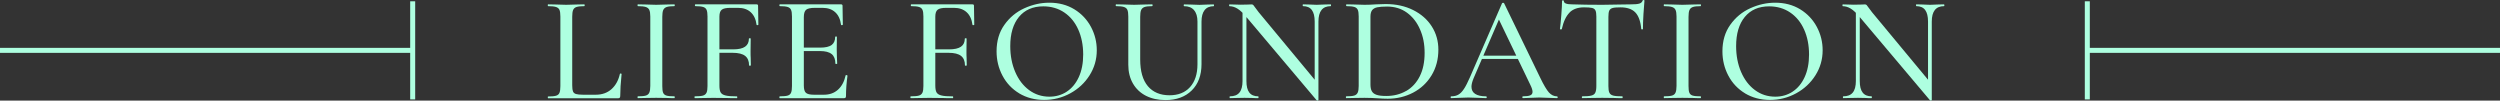 <?xml version="1.0" encoding="UTF-8"?>
<svg id="_圖層_2" data-name="圖層 2" xmlns="http://www.w3.org/2000/svg" viewBox="0 0 499.89 20.11">
  <rect x="0" y="0" width="499.89" height="20.11" fill="#333333" stroke="none"/>
  <g id="text">
    <g>
      <g>
        <path d="M114.57,18.29c.11,.25,.31,.42,.61,.51,.3,.09,.77,.14,1.41,.14h2.55c1.26,0,2.31-.38,3.14-1.12,.83-.75,1.38-1.76,1.67-3.04,0-.06,.05-.08,.17-.08,.11,0,.17,.04,.17,.11-.18,1.76-.27,3.22-.27,4.38,0,.16-.04,.28-.1,.35-.07,.07-.19,.11-.35,.11h-13.98s-.06-.06-.06-.18,.02-.18,.06-.18c.72,0,1.25-.05,1.59-.15,.34-.1,.57-.29,.69-.59,.12-.29,.18-.73,.18-1.33V3.3c0-.6-.06-1.04-.18-1.32-.12-.28-.35-.47-.69-.58-.34-.11-.87-.17-1.59-.17-.04,0-.06-.06-.06-.18s.02-.18,.06-.18l1.5,.03c.88,.04,1.59,.06,2.13,.06s1.25-.02,2.13-.06l1.5-.03s.06,.06,.06,.18-.02,.18-.06,.18c-.72,0-1.25,.06-1.58,.17-.33,.11-.55,.31-.67,.6-.12,.29-.18,.73-.18,1.33v13.74c0,.56,.05,.96,.17,1.21Z" fill="#aeffe0"/>
        <path d="M132.6,18.54c.11,.28,.33,.47,.66,.57,.33,.1,.86,.15,1.6,.15,.04,0,.06,.06,.06,.18s-.02,.18-.06,.18c-.64,0-1.14,0-1.5-.03l-2.16-.03-2.1,.03c-.38,.02-.9,.03-1.56,.03-.04,0-.06-.06-.06-.18s.02-.18,.06-.18c.72,0,1.25-.05,1.59-.15,.34-.1,.57-.29,.7-.59,.13-.29,.2-.73,.2-1.33V3.3c0-.6-.07-1.04-.2-1.32-.13-.28-.36-.47-.7-.58-.34-.11-.87-.17-1.59-.17-.04,0-.06-.06-.06-.18s.02-.18,.06-.18l1.56,.03c.88,.04,1.58,.06,2.1,.06,.58,0,1.31-.02,2.19-.06l1.47-.03s.06,.06,.06,.18-.02,.18-.06,.18c-.72,0-1.25,.06-1.58,.18-.33,.12-.55,.33-.67,.62-.12,.29-.18,.74-.18,1.34v13.83c0,.62,.05,1.07,.17,1.35Z" fill="#aeffe0"/>
        <path d="M138.86,19.44c0-.12,.03-.18,.09-.18,.74,0,1.28-.05,1.62-.15,.34-.1,.57-.29,.71-.59,.13-.29,.19-.73,.19-1.33V3.3c0-.6-.06-1.04-.18-1.32-.12-.28-.34-.47-.67-.58-.33-.11-.86-.17-1.58-.17-.06,0-.09-.06-.09-.18s.03-.18,.09-.18h12.24c.2,0,.3,.09,.3,.27l.06,3.78c0,.06-.05,.1-.17,.11-.11,.01-.17-.01-.19-.07-.14-1.1-.53-1.94-1.17-2.52-.64-.58-1.48-.87-2.52-.87h-1.53c-.86,0-1.44,.12-1.75,.38-.31,.25-.46,.71-.46,1.39v13.74c0,.64,.08,1.11,.25,1.4s.5,.5,.98,.61c.48,.12,1.24,.18,2.28,.18,.04,0,.06,.06,.06,.18s-.02,.18-.06,.18c-.82,0-1.46,0-1.92-.03l-2.82-.03-2.1,.03c-.38,.02-.9,.03-1.56,.03-.06,0-.09-.06-.09-.18Zm10.14-8.26c-.52-.41-1.35-.62-2.49-.62h-3.81v-.69h3.9c1.08,0,1.88-.18,2.39-.54,.51-.36,.76-.9,.76-1.62,0-.04,.06-.06,.18-.06s.18,.02,.18,.06l-.03,2.52c0,.6,0,1.05,.03,1.35l.03,1.5s-.06,.06-.18,.06-.18-.02-.18-.06c0-.86-.26-1.49-.78-1.9Z" fill="#aeffe0"/>
        <path d="M155.84,19.44c0-.12,.03-.18,.09-.18,.72,0,1.25-.05,1.58-.15,.33-.1,.55-.29,.67-.59,.12-.29,.18-.73,.18-1.33V3.3c0-.6-.06-1.04-.18-1.32-.12-.28-.34-.47-.67-.58-.33-.11-.86-.17-1.58-.17-.06,0-.09-.06-.09-.18s.03-.18,.09-.18h12.24c.2,0,.3,.09,.3,.27l.06,3.78c0,.06-.05,.1-.17,.11-.11,.01-.17-.01-.19-.07-.14-1.1-.53-1.94-1.17-2.52-.64-.58-1.48-.87-2.52-.87h-1.53c-.88,0-1.47,.13-1.77,.39s-.45,.75-.45,1.47v13.65c0,.72,.13,1.21,.41,1.47,.27,.26,.81,.39,1.63,.39h1.98c1.12,0,2.05-.33,2.8-1s1.26-1.62,1.54-2.87c0-.04,.04-.06,.12-.06,.06,0,.12,.02,.17,.04,.05,.03,.08,.06,.08,.08-.2,1.44-.3,2.79-.3,4.05,0,.16-.03,.28-.09,.35-.06,.07-.18,.11-.36,.11h-12.78c-.06,0-.09-.06-.09-.18Zm10.46-8.62c-.49-.41-1.27-.61-2.33-.61h-4.38v-.69h4.44c1.02,0,1.77-.17,2.25-.52,.48-.35,.72-.9,.72-1.64,0-.04,.05-.06,.17-.06s.17,.02,.17,.06l-.03,2.52,.03,1.35c.04,.64,.06,1.14,.06,1.5,0,.04-.06,.06-.18,.06s-.18-.02-.18-.06c0-.86-.25-1.5-.73-1.91Z" fill="#aeffe0"/>
        <path d="M182.03,19.44c0-.12,.03-.18,.09-.18,.74,0,1.28-.05,1.62-.15,.34-.1,.57-.29,.71-.59,.13-.29,.19-.73,.19-1.33V3.3c0-.6-.06-1.04-.18-1.32-.12-.28-.34-.47-.67-.58-.33-.11-.86-.17-1.58-.17-.06,0-.09-.06-.09-.18s.03-.18,.09-.18h12.24c.2,0,.3,.09,.3,.27l.06,3.78c0,.06-.05,.1-.17,.11-.11,.01-.17-.01-.19-.07-.14-1.1-.53-1.94-1.17-2.52-.64-.58-1.48-.87-2.52-.87h-1.53c-.86,0-1.44,.12-1.75,.38-.31,.25-.46,.71-.46,1.39v13.74c0,.64,.08,1.11,.25,1.4s.5,.5,.98,.61c.48,.12,1.24,.18,2.28,.18,.04,0,.06,.06,.06,.18s-.02,.18-.06,.18c-.82,0-1.46,0-1.92-.03l-2.82-.03-2.1,.03c-.38,.02-.9,.03-1.56,.03-.06,0-.09-.06-.09-.18Zm10.14-8.26c-.52-.41-1.35-.62-2.49-.62h-3.81v-.69h3.9c1.08,0,1.88-.18,2.39-.54,.51-.36,.76-.9,.76-1.62,0-.04,.06-.06,.18-.06s.18,.02,.18,.06l-.03,2.52c0,.6,0,1.05,.03,1.35l.03,1.5s-.06,.06-.18,.06-.18-.02-.18-.06c0-.86-.26-1.49-.78-1.9Z" fill="#aeffe0"/>
        <path d="M203.82,18.68c-1.45-.87-2.57-2.05-3.36-3.54-.79-1.49-1.19-3.11-1.19-4.88,0-2.06,.52-3.83,1.56-5.29,1.04-1.47,2.37-2.58,4-3.32,1.63-.74,3.29-1.11,5-1.11,1.9,0,3.57,.45,5.01,1.33,1.44,.89,2.54,2.07,3.32,3.53,.77,1.46,1.15,3.01,1.15,4.65,0,1.82-.48,3.49-1.44,5.01s-2.25,2.72-3.86,3.6c-1.61,.88-3.36,1.32-5.23,1.32s-3.52-.44-4.97-1.3Zm9.47-.35c1.02-.66,1.82-1.62,2.41-2.89,.59-1.27,.89-2.79,.89-4.54,0-1.86-.33-3.52-.98-4.98-.65-1.46-1.58-2.6-2.79-3.42-1.21-.82-2.62-1.23-4.21-1.23-2.08,0-3.7,.71-4.86,2.11-1.16,1.41-1.74,3.36-1.74,5.84,0,1.9,.33,3.62,.99,5.16,.66,1.54,1.58,2.75,2.77,3.63,1.19,.88,2.54,1.32,4.07,1.32,1.28,0,2.43-.33,3.45-.99Z" fill="#aeffe0"/>
        <path d="M238.76,2.03c-.46-.53-1.12-.79-1.98-.79-.06,0-.09-.06-.09-.18s.03-.18,.09-.18l1.35,.03c.72,.04,1.29,.06,1.71,.06,.36,0,.88-.02,1.56-.06l1.29-.03s.06,.06,.06,.18-.02,.18-.06,.18c-.8,0-1.41,.26-1.82,.78s-.62,1.29-.62,2.31V12.81c0,2.24-.66,4-1.96,5.28s-3.06,1.92-5.24,1.92c-1.48,0-2.78-.29-3.9-.85-1.12-.57-1.99-1.39-2.61-2.46-.62-1.07-.93-2.32-.93-3.76V3.3c0-.6-.06-1.04-.18-1.32-.12-.28-.35-.47-.68-.58-.33-.11-.85-.17-1.57-.17-.06,0-.09-.06-.09-.18s.03-.18,.09-.18l1.5,.03c.88,.04,1.58,.06,2.1,.06,.58,0,1.29-.02,2.13-.06l1.47-.03c.06,0,.09,.06,.09,.18s-.03,.18-.09,.18c-.7,0-1.21,.06-1.54,.18-.33,.12-.55,.33-.67,.62-.12,.29-.18,.74-.18,1.34V11.88c0,2.36,.51,4.14,1.54,5.36,1.03,1.21,2.47,1.81,4.33,1.81,1.74,0,3.1-.54,4.09-1.63s1.49-2.62,1.49-4.58V4.32c0-1-.23-1.76-.69-2.29Z" fill="#aeffe0"/>
        <path d="M263.49,20.1c-.09,.02-.16,0-.2-.03l-14.13-16.74c-.66-.78-1.25-1.32-1.77-1.63-.52-.31-1.04-.46-1.56-.46-.04,0-.06-.06-.06-.18s.02-.18,.06-.18l1.17,.03c.24,.02,.58,.03,1.02,.03l1.53-.03c.2-.02,.43-.03,.69-.03,.16,0,.28,.04,.36,.12,.08,.08,.2,.24,.36,.48l.72,.96,11.7,14.1,.24,3.48s-.04,.07-.13,.09ZM248.45,1.56l.78,.06v14.58c0,1.04,.19,1.81,.58,2.31,.39,.5,.98,.75,1.78,.75,.04,0,.06,.06,.06,.18s-.02,.18-.06,.18c-.52,0-.92,0-1.2-.03l-1.53-.03-1.62,.03c-.3,.02-.74,.03-1.32,.03-.04,0-.06-.06-.06-.18s.02-.18,.06-.18c.86,0,1.5-.25,1.91-.75s.62-1.27,.62-2.31V1.56Zm15.18,18.45l-.75-.93V4.32c0-1.04-.19-1.81-.57-2.32s-.97-.77-1.77-.77c-.04,0-.06-.06-.06-.18s.02-.18,.06-.18l1.2,.03c.6,.04,1.11,.06,1.53,.06,.36,0,.88-.02,1.56-.06l1.26-.03s.06,.06,.06,.18-.02,.18-.06,.18c-1.64,0-2.46,1.03-2.46,3.09v15.69Z" fill="#aeffe0"/>
        <path d="M275.39,19.65c-.3-.02-.67-.04-1.09-.06-.43-.02-.92-.03-1.46-.03l-2.1,.03c-.38,.02-.9,.03-1.56,.03-.04,0-.06-.06-.06-.18s.02-.18,.06-.18c.72,0,1.25-.05,1.59-.15,.34-.1,.57-.29,.71-.59,.13-.29,.2-.73,.2-1.33V3.3c0-.6-.06-1.04-.18-1.32-.12-.28-.34-.47-.67-.58-.33-.11-.86-.17-1.58-.17-.06,0-.09-.06-.09-.18s.03-.18,.09-.18l1.5,.03c.88,.04,1.58,.06,2.1,.06,.74,0,1.5-.03,2.28-.09,.96-.04,1.61-.06,1.95-.06,2.06,0,3.89,.4,5.49,1.2,1.6,.8,2.84,1.89,3.72,3.27,.88,1.38,1.32,2.93,1.32,4.65,0,1.94-.46,3.66-1.37,5.15s-2.14,2.64-3.69,3.45c-1.55,.81-3.24,1.21-5.06,1.21-.62,0-1.32-.03-2.1-.09Zm5.79-1.46c1.16-.67,2.06-1.65,2.71-2.94,.65-1.29,.97-2.85,.97-4.67s-.31-3.32-.93-4.73-1.5-2.52-2.62-3.33c-1.13-.81-2.45-1.21-3.95-1.21-.86,0-1.52,.05-1.98,.15-.46,.1-.8,.29-1.02,.58s-.33,.73-.33,1.31v13.5c0,.58,.08,1.03,.26,1.36,.17,.33,.48,.58,.93,.74s1.1,.24,1.96,.24c1.5,0,2.83-.34,3.99-1.01Z" fill="#aeffe0"/>
        <path d="M311.48,19.44c0,.12-.05,.18-.15,.18-.38,0-.97-.02-1.77-.06-.84-.04-1.44-.06-1.8-.06-.46,0-1.03,.02-1.71,.06-.68,.04-1.19,.06-1.53,.06-.08,0-.12-.06-.12-.18s.04-.18,.12-.18c.68,0,1.17-.07,1.47-.2s.45-.36,.45-.7-.15-.81-.45-1.41l-6.45-13.41,.96-1.44-5.85,13.56c-.28,.68-.42,1.24-.42,1.68,0,.64,.25,1.12,.75,1.44,.5,.32,1.22,.48,2.16,.48,.1,0,.15,.06,.15,.18s-.05,.18-.15,.18c-.36,0-.88-.02-1.56-.06-.76-.04-1.42-.06-1.98-.06-.52,0-1.14,.02-1.86,.06-.64,.04-1.16,.06-1.56,.06-.08,0-.12-.06-.12-.18s.04-.18,.12-.18c.56,0,1.04-.11,1.42-.33,.39-.22,.77-.6,1.12-1.14,.36-.54,.77-1.34,1.23-2.4l6.39-14.73c.02-.06,.09-.09,.21-.1,.12,0,.19,.03,.21,.1l7.2,14.85c.7,1.46,1.29,2.45,1.75,2.97,.47,.52,1,.78,1.61,.78,.1,0,.15,.06,.15,.18Zm-15.3-8.31h8.16l.21,.66h-8.73l.36-.66Z" fill="#aeffe0"/>
        <path d="M313.85,2.51c-.7,.69-1.22,1.79-1.56,3.31-.02,.04-.08,.06-.2,.06s-.17-.03-.17-.09c.08-.56,.17-1.47,.27-2.73,.1-1.26,.15-2.21,.15-2.85,0-.1,.06-.15,.18-.15s.18,.05,.18,.15c0,.44,.55,.66,1.65,.66,1.72,.06,3.73,.09,6.03,.09,1.18,0,2.43-.02,3.75-.06l2.04-.03c.74,0,1.28-.05,1.62-.15s.56-.3,.66-.6c.02-.08,.08-.12,.2-.12s.17,.04,.17,.12c-.06,.56-.12,1.46-.2,2.7s-.1,2.23-.1,2.97c0,.06-.06,.09-.17,.09s-.17-.03-.17-.09c-.14-1.54-.54-2.64-1.2-3.32-.66-.67-1.64-1-2.94-1-.74,0-1.27,.04-1.59,.13-.32,.09-.54,.26-.66,.51s-.18,.67-.18,1.25v13.83c0,.62,.06,1.07,.2,1.35,.13,.28,.38,.47,.76,.57,.38,.1,.99,.15,1.83,.15,.04,0,.06,.06,.06,.18s-.02,.18-.06,.18c-.7,0-1.25,0-1.65-.03l-2.37-.03-2.31,.03c-.4,.02-.96,.03-1.68,.03-.06,0-.09-.06-.09-.18s.03-.18,.09-.18c.82,0,1.42-.05,1.81-.15,.39-.1,.66-.29,.79-.59,.14-.29,.21-.73,.21-1.33V3.3c0-.56-.06-.96-.18-1.21s-.34-.42-.67-.5-.87-.12-1.61-.12c-1.24,0-2.21,.34-2.91,1.04Z" fill="#aeffe0"/>
        <path d="M337.8,18.54c.11,.28,.33,.47,.66,.57,.33,.1,.86,.15,1.6,.15,.04,0,.06,.06,.06,.18s-.02,.18-.06,.18c-.64,0-1.14,0-1.5-.03l-2.16-.03-2.1,.03c-.38,.02-.9,.03-1.56,.03-.04,0-.06-.06-.06-.18s.02-.18,.06-.18c.72,0,1.25-.05,1.59-.15,.34-.1,.57-.29,.7-.59,.13-.29,.2-.73,.2-1.33V3.3c0-.6-.07-1.04-.2-1.32-.13-.28-.36-.47-.7-.58-.34-.11-.87-.17-1.59-.17-.04,0-.06-.06-.06-.18s.02-.18,.06-.18l1.56,.03c.88,.04,1.58,.06,2.1,.06,.58,0,1.31-.02,2.19-.06l1.47-.03s.06,.06,.06,.18-.02,.18-.06,.18c-.72,0-1.25,.06-1.58,.18-.33,.12-.55,.33-.67,.62-.12,.29-.18,.74-.18,1.34v13.83c0,.62,.05,1.07,.17,1.35Z" fill="#aeffe0"/>
        <path d="M348.96,18.68c-1.45-.87-2.57-2.05-3.36-3.54-.79-1.49-1.19-3.11-1.19-4.88,0-2.06,.52-3.83,1.56-5.29,1.04-1.47,2.37-2.58,4-3.32,1.63-.74,3.29-1.11,5-1.11,1.9,0,3.57,.45,5.01,1.33,1.44,.89,2.54,2.07,3.32,3.53,.77,1.46,1.15,3.01,1.15,4.65,0,1.82-.48,3.49-1.44,5.01s-2.25,2.72-3.86,3.6c-1.61,.88-3.36,1.32-5.23,1.32s-3.52-.44-4.97-1.3Zm9.47-.35c1.02-.66,1.82-1.62,2.41-2.89,.59-1.27,.89-2.79,.89-4.54,0-1.86-.33-3.52-.98-4.98-.65-1.46-1.58-2.6-2.79-3.42-1.21-.82-2.62-1.23-4.21-1.23-2.08,0-3.7,.71-4.86,2.11-1.16,1.41-1.74,3.36-1.74,5.84,0,1.9,.33,3.62,.99,5.16,.66,1.54,1.58,2.75,2.77,3.63,1.19,.88,2.54,1.32,4.07,1.32,1.28,0,2.43-.33,3.45-.99Z" fill="#aeffe0"/>
        <path d="M386.13,20.1c-.09,.02-.16,0-.2-.03l-14.13-16.74c-.66-.78-1.25-1.32-1.77-1.63-.52-.31-1.04-.46-1.56-.46-.04,0-.06-.06-.06-.18s.02-.18,.06-.18l1.17,.03c.24,.02,.58,.03,1.02,.03l1.53-.03c.2-.02,.43-.03,.69-.03,.16,0,.28,.04,.36,.12,.08,.08,.2,.24,.36,.48l.72,.96,11.7,14.1,.24,3.48s-.04,.07-.13,.09Zm-15.04-18.54l.78,.06v14.58c0,1.04,.19,1.81,.58,2.31,.39,.5,.98,.75,1.78,.75,.04,0,.06,.06,.06,.18s-.02,.18-.06,.18c-.52,0-.92,0-1.2-.03l-1.53-.03-1.62,.03c-.3,.02-.74,.03-1.32,.03-.04,0-.06-.06-.06-.18s.02-.18,.06-.18c.86,0,1.5-.25,1.91-.75s.62-1.27,.62-2.31V1.56Zm15.18,18.45l-.75-.93V4.32c0-1.04-.19-1.81-.57-2.32s-.97-.77-1.77-.77c-.04,0-.06-.06-.06-.18s.02-.18,.06-.18l1.2,.03c.6,.04,1.11,.06,1.53,.06,.36,0,.88-.02,1.56-.06l1.26-.03s.06,.06,.06,.18-.02,.18-.06,.18c-1.64,0-2.46,1.03-2.46,3.09v15.69Z" fill="#aeffe0"/>
      </g>
      <g>
        <line y1="10.07" x2="82.52" y2="10.07" fill="none" stroke="#aeffe0" stroke-miterlimit="10"/>
        <line x1="82.52" y1=".26" x2="82.52" y2="19.88" fill="none" stroke="#aeffe0" stroke-miterlimit="10"/>
      </g>
      <g>
        <line x1="499.89" y1="10.07" x2="417.37" y2="10.07" fill="none" stroke="#aeffe0" stroke-miterlimit="10"/>
        <line x1="417.37" y1="19.88" x2="417.37" y2=".26" fill="none" stroke="#aeffe0" stroke-miterlimit="10"/>
      </g>
    </g>
  </g>
</svg>